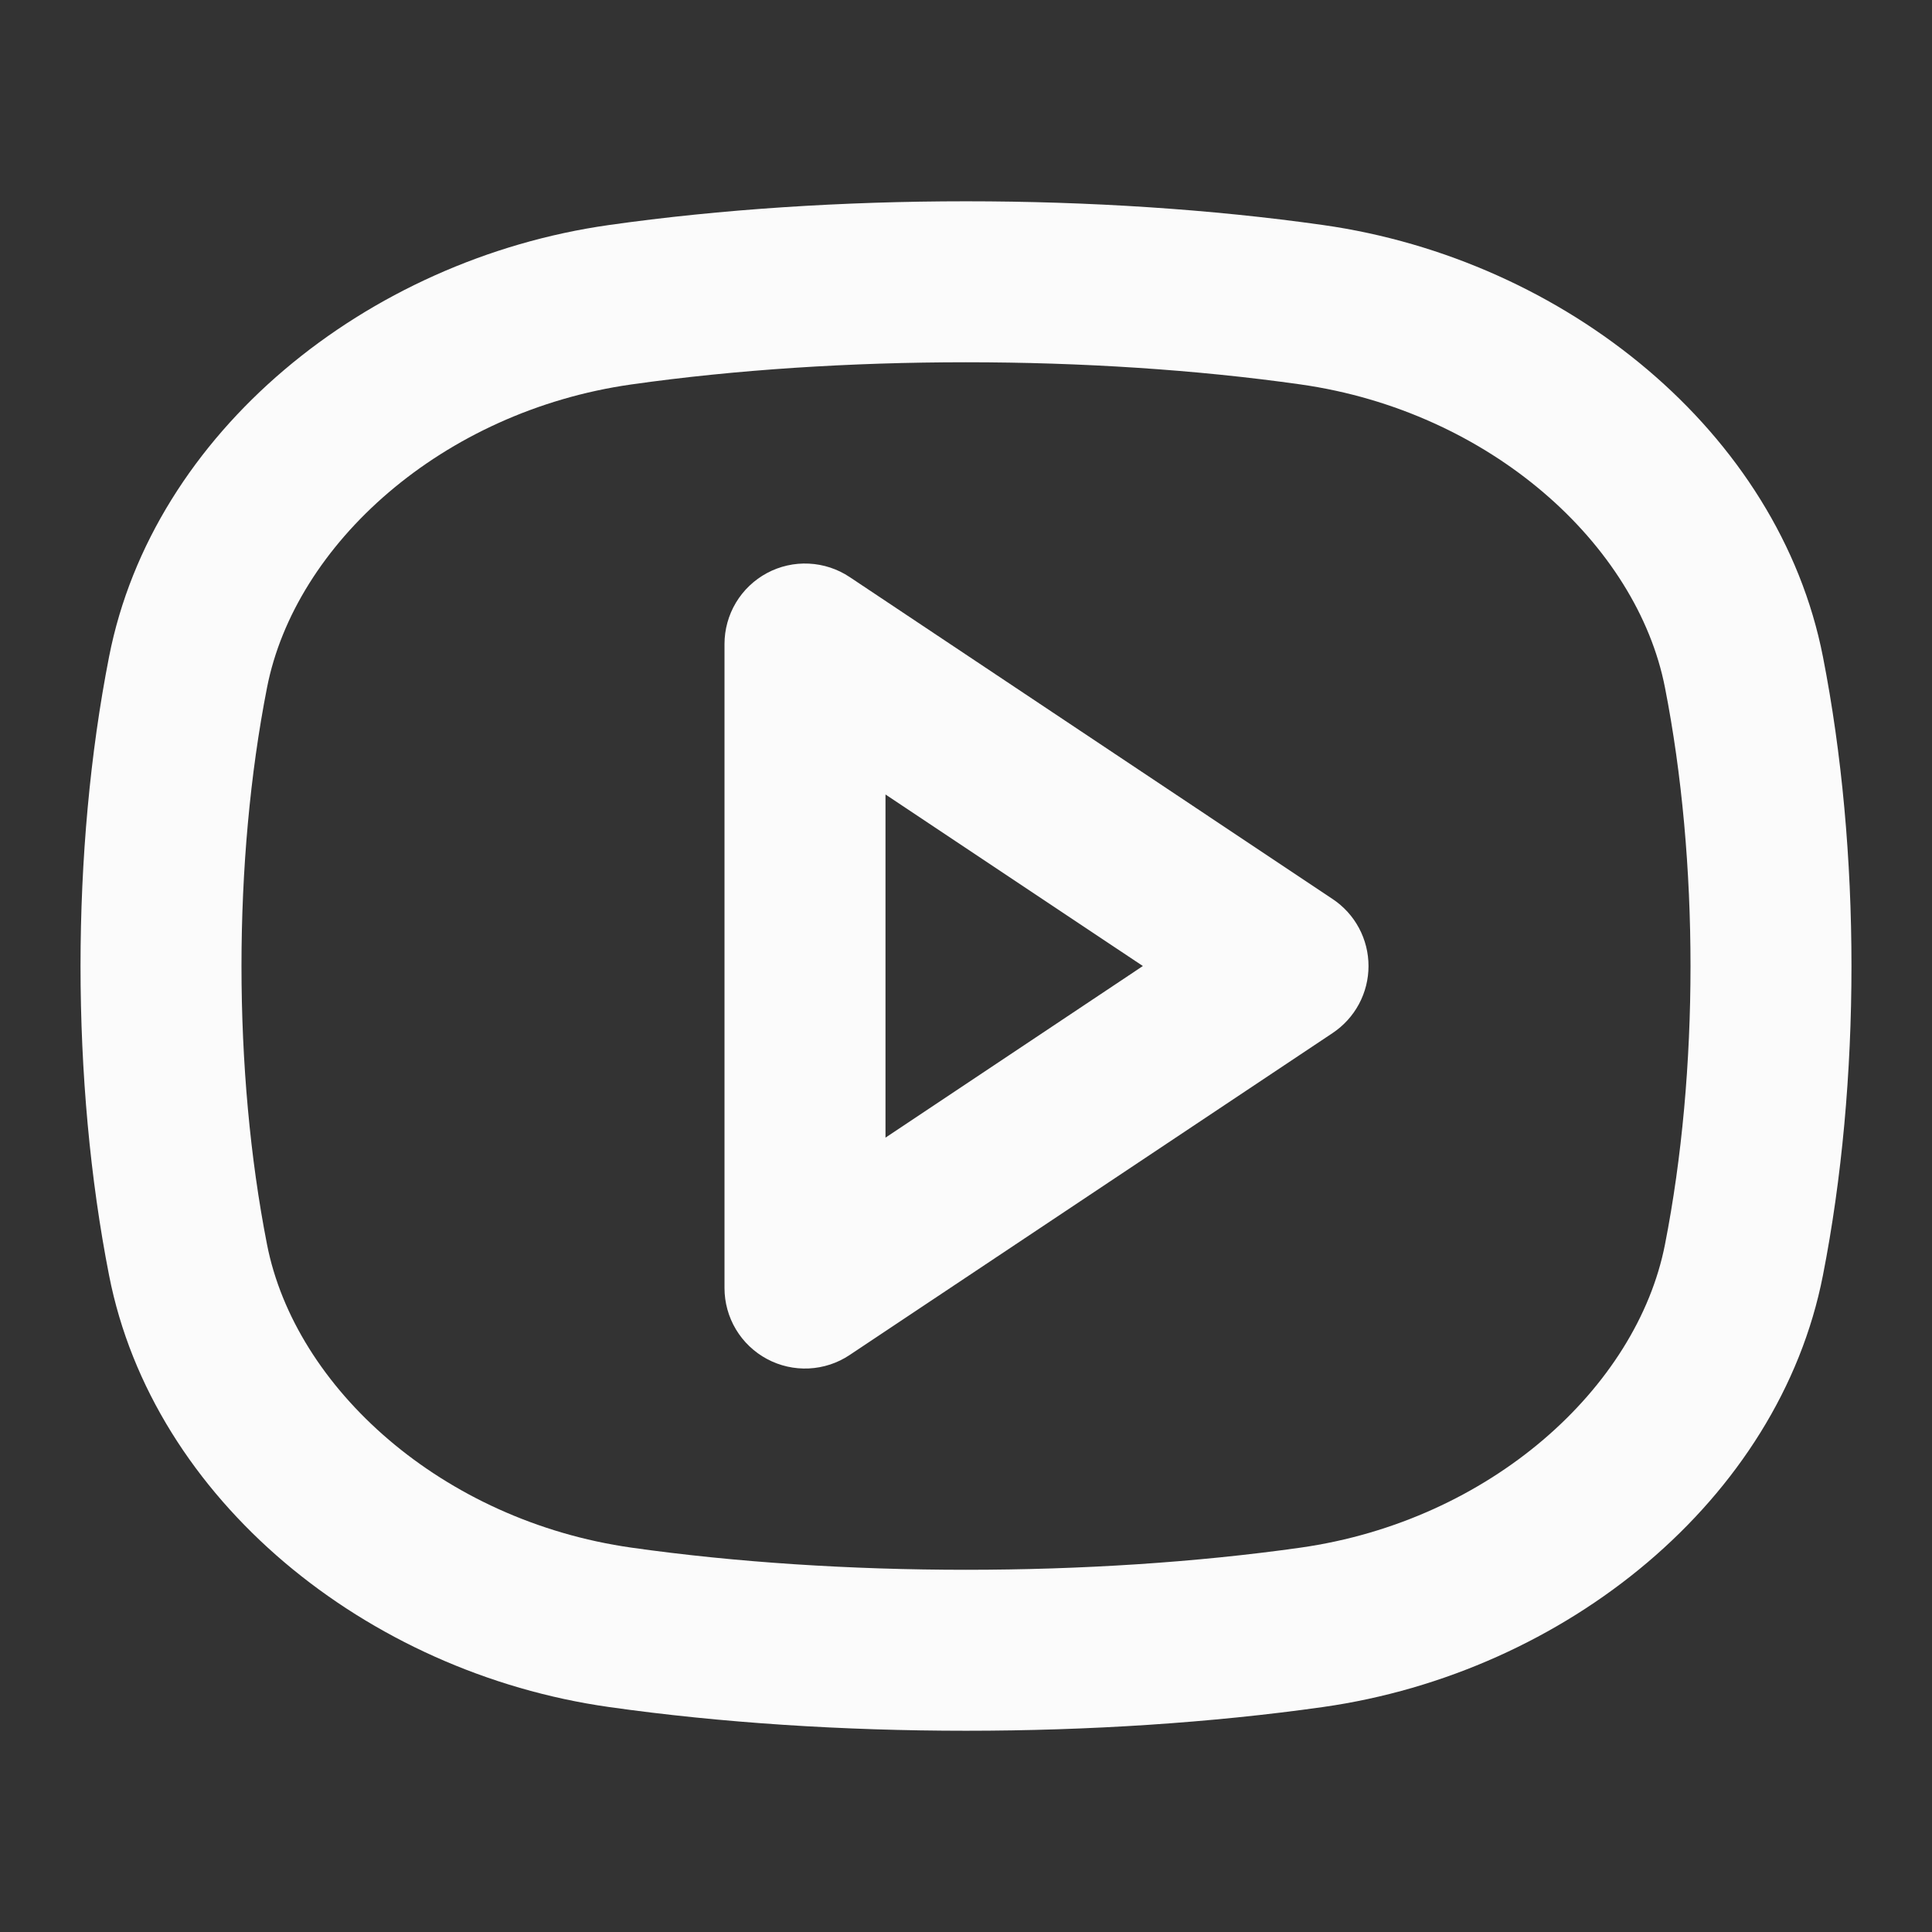 <svg width="85" height="85" viewBox="0 0 85 85" fill="none" xmlns="http://www.w3.org/2000/svg" xmlns:xlink="http://www.w3.org/1999/xlink">
  <rect x="0" y="0" width="85" height="85" fill="#333333" stroke="none"/>
  <desc>
    Created with Pixso.
  </desc>
  <g opacity="0.98">
    <path d="M27.784 16.913C36.964 15.613 48.036 15.613 57.216 16.913C65.556 18.096 72.02 23.947 73.252 30.251C74.75 37.883 74.75 47.12 73.252 54.752C72.016 61.056 65.556 66.907 57.216 68.09C48.036 69.389 36.961 69.389 27.784 68.09C19.444 66.907 12.984 61.056 11.748 54.752C10.25 47.12 10.25 37.883 11.748 30.251C12.984 23.947 19.444 18.096 27.784 16.913ZM58.207 9.9C48.372 8.508 36.628 8.508 26.793 9.9C16.115 11.412 6.729 19.031 4.799 28.891C3.124 37.422 3.124 47.58 4.799 56.112C6.729 65.972 16.115 73.59 26.793 75.102C36.628 76.494 48.372 76.494 58.207 75.102C68.885 73.59 78.271 65.972 80.201 56.112C81.876 47.58 81.876 37.422 80.201 28.891C78.271 19.031 68.885 11.412 58.207 9.9ZM37.382 25.388C36.849 25.032 36.229 24.828 35.588 24.797C34.948 24.765 34.311 24.909 33.746 25.211C33.181 25.514 32.708 25.964 32.378 26.514C32.049 27.064 31.875 27.694 31.875 28.335L31.875 56.668C31.875 57.309 32.049 57.938 32.378 58.488C32.708 59.038 33.181 59.489 33.746 59.791C34.311 60.094 34.948 60.237 35.588 60.206C36.229 60.175 36.849 59.971 37.382 59.614L58.632 45.448C59.117 45.124 59.515 44.686 59.79 44.172C60.065 43.658 60.209 43.084 60.209 42.501C60.209 41.918 60.065 41.344 59.79 40.83C59.515 40.316 59.117 39.878 58.632 39.555L37.382 25.388ZM50.281 42.501L38.958 50.052L38.958 34.954L50.281 42.501Z" fill="#FFFFFF"/>
  </g>
  <defs/>
</svg>
